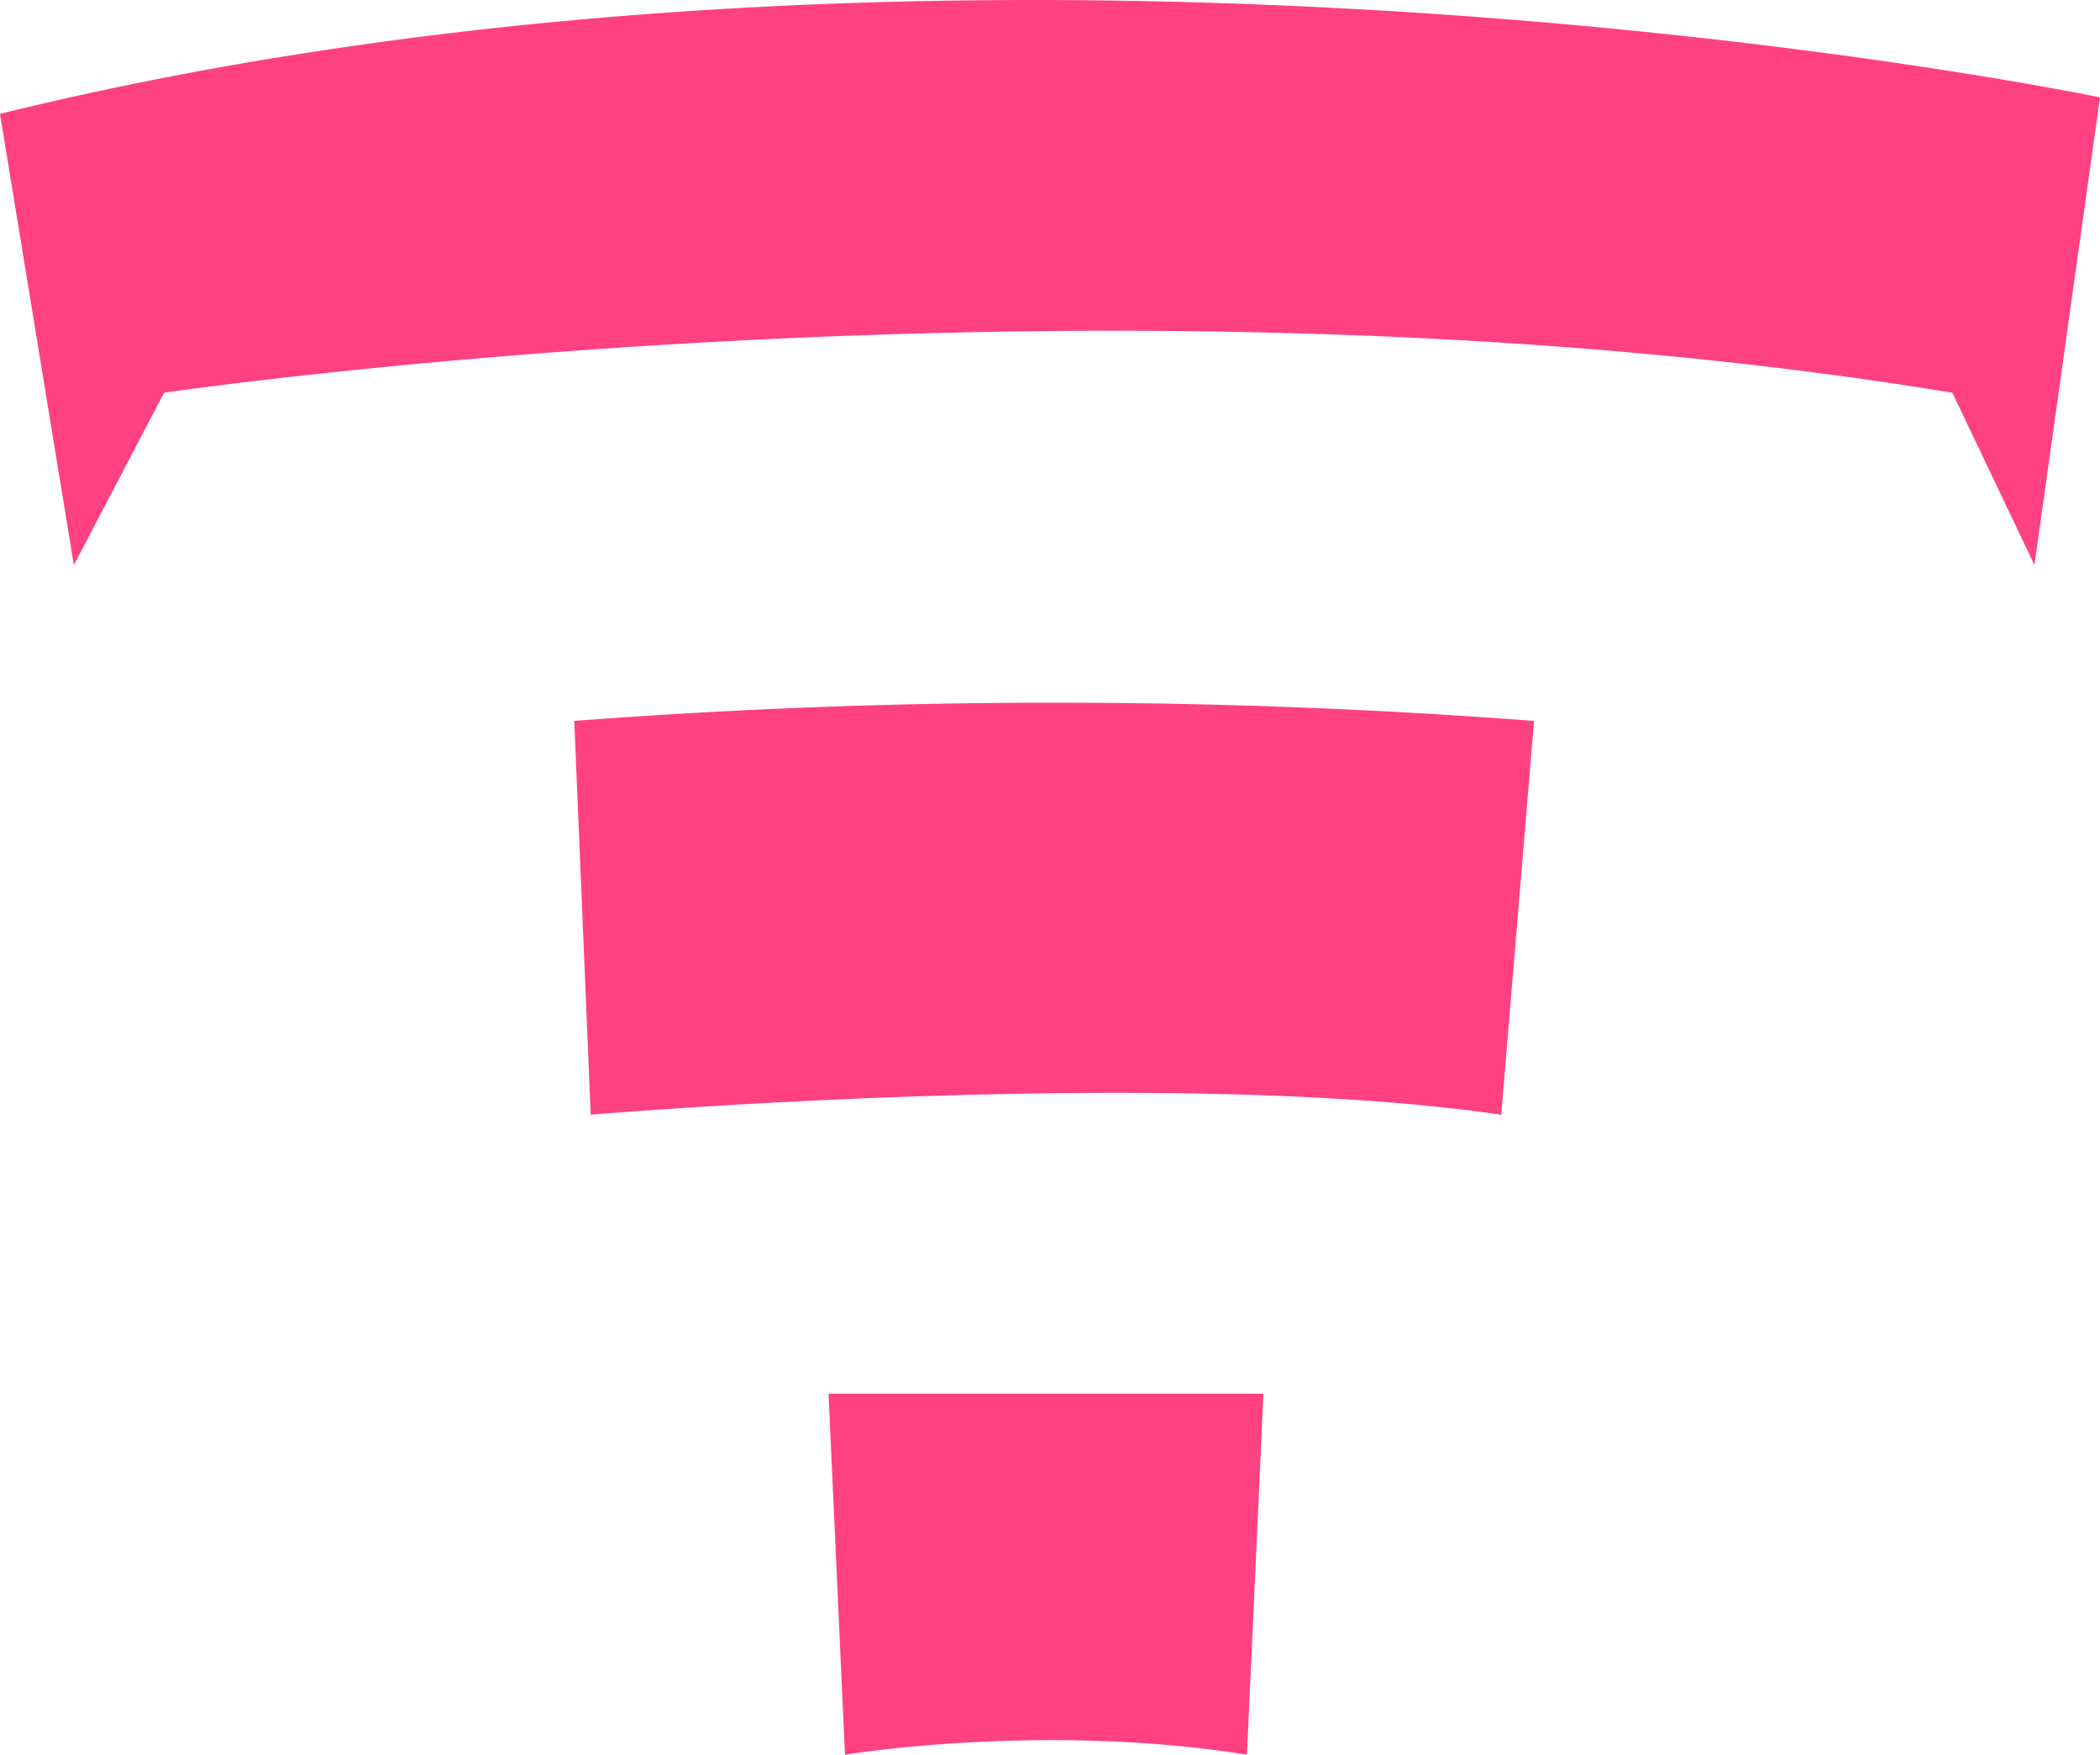 <svg xmlns="http://www.w3.org/2000/svg" viewBox="0 0 24 20.051"><path d="M9.469 15.926l.188 4.125s2.25-.375 4.594 0l.188-4.125M6.563 8.238l.188 4.5s6.563-.563 10.406 0l.375-4.5a72.238 72.238 0 00-10.969 0M24 1.113S11.437-1.512 0 1.301l.844 5.156 1.031-1.969s10.781-1.594 20.438 0l.938 1.969" fill="#ff4081"/></svg>